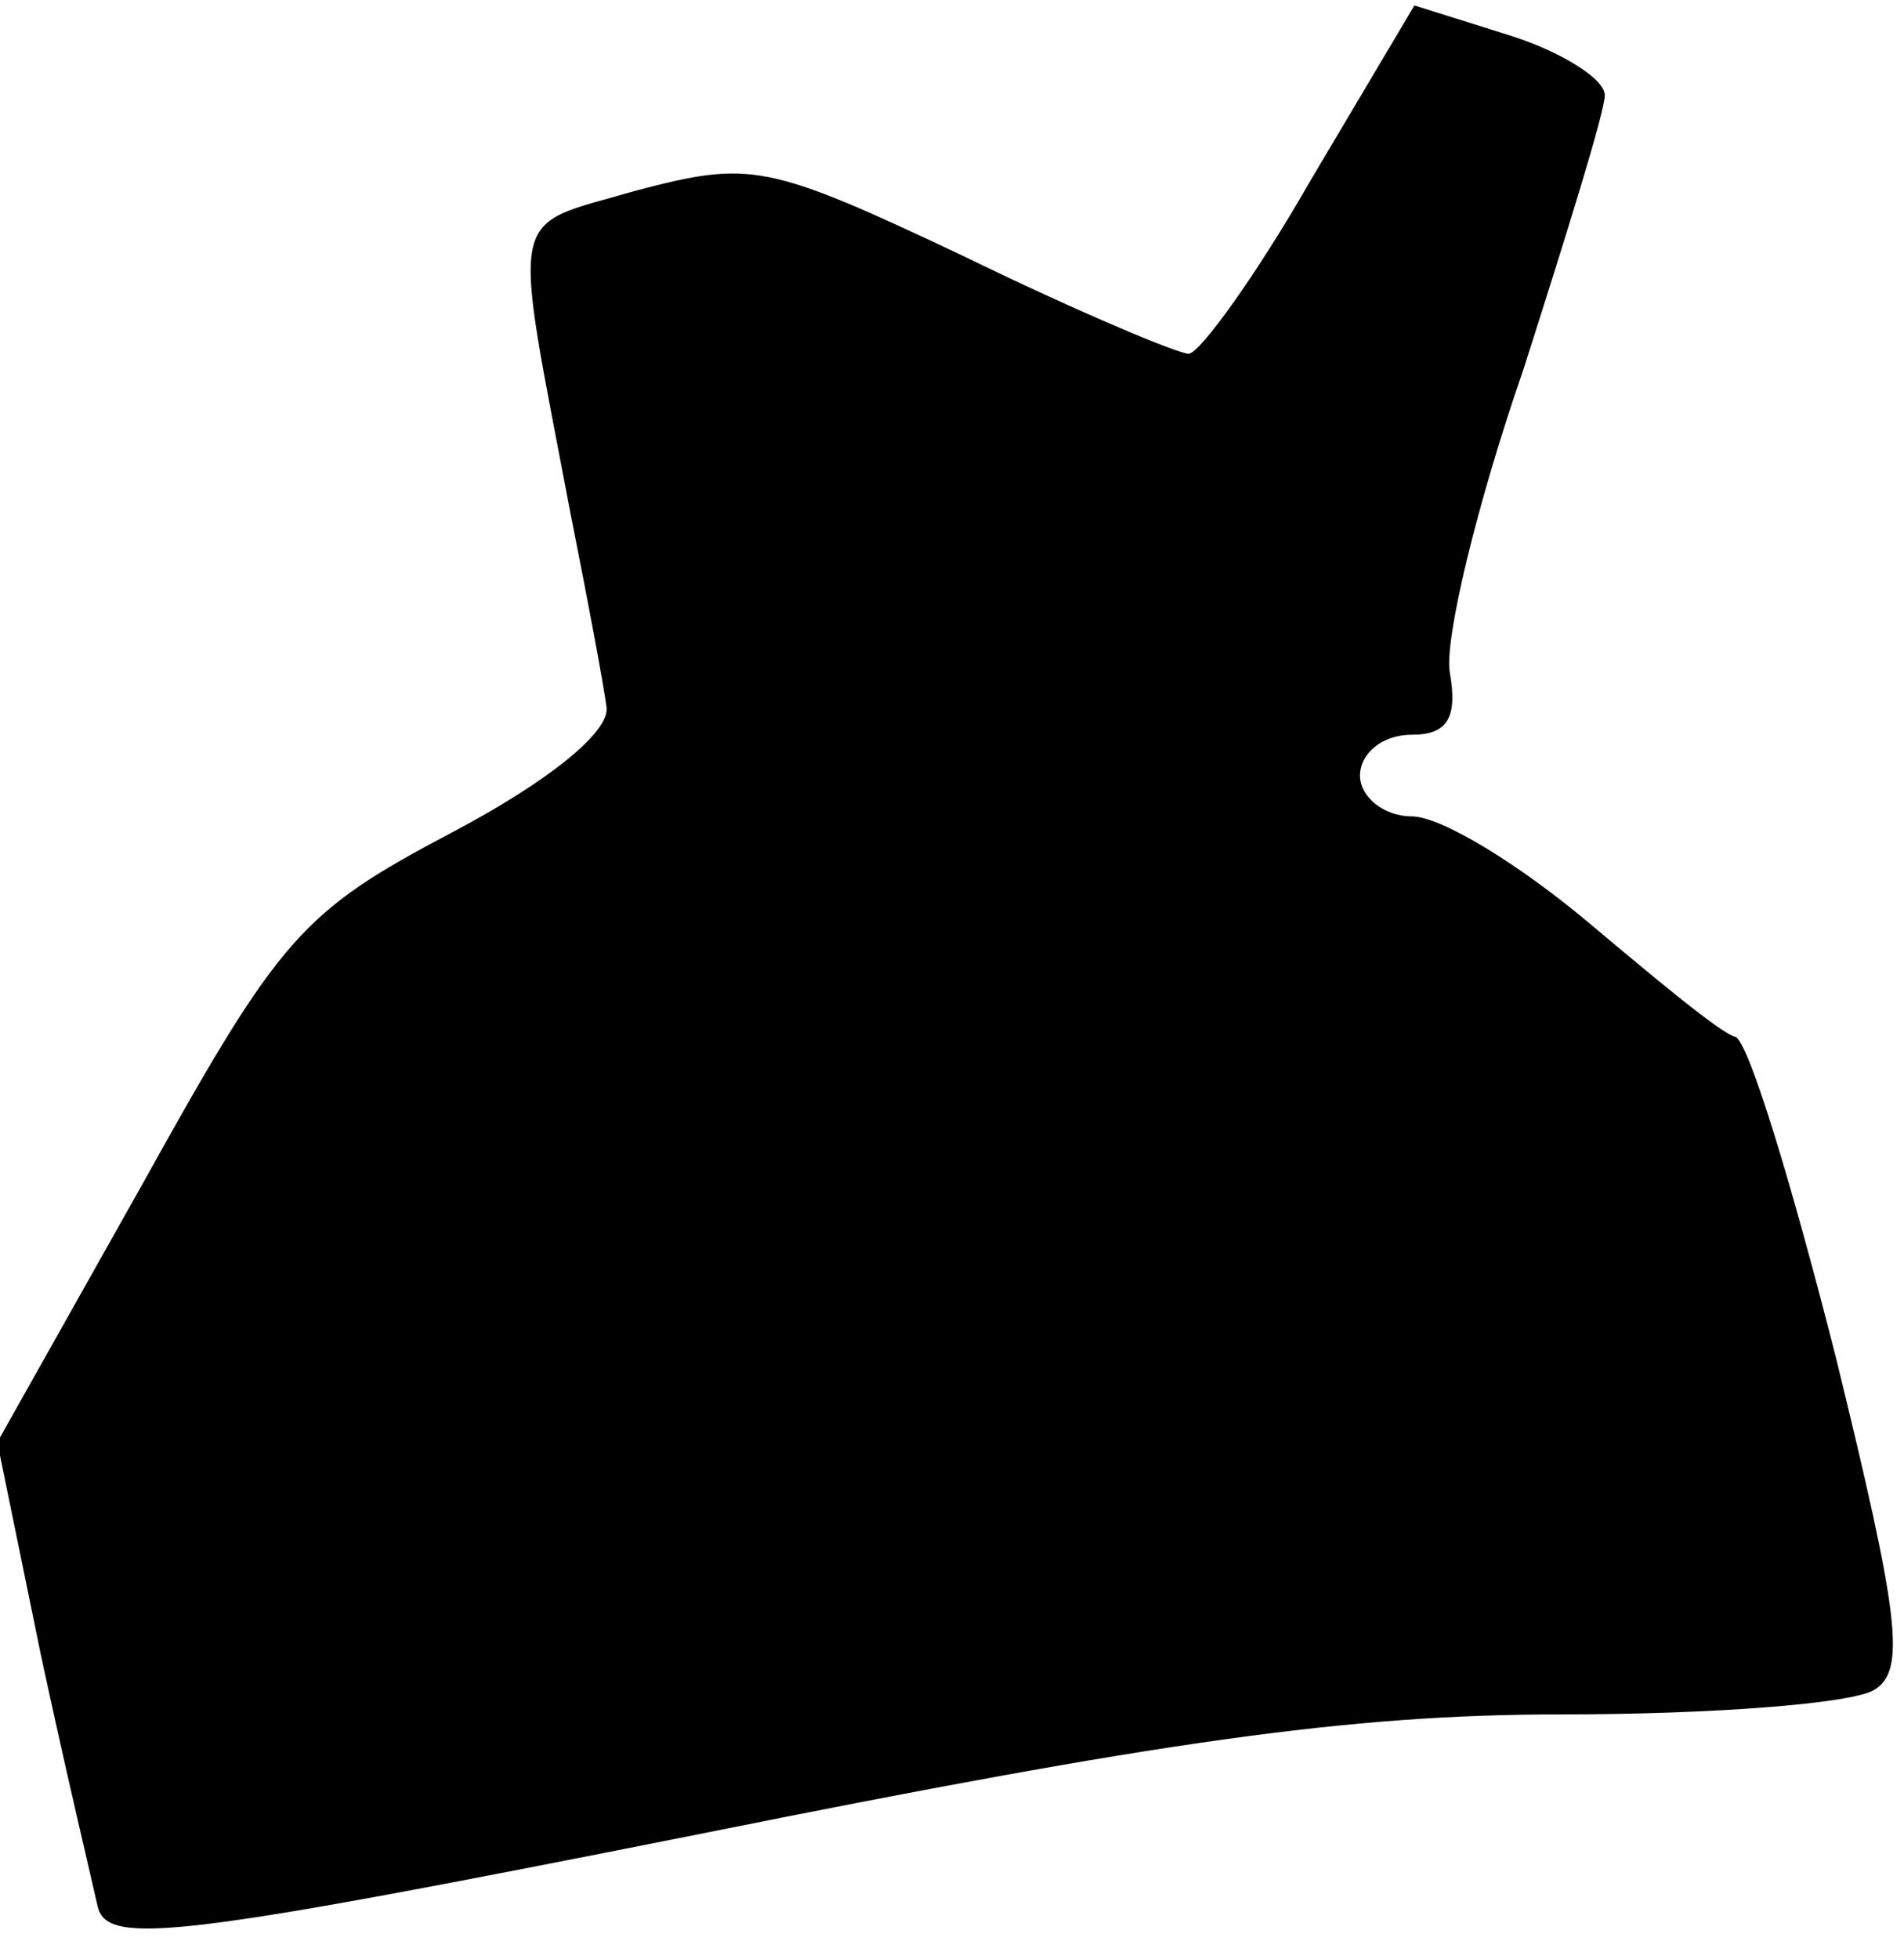 <?xml version="1.0" standalone="no"?>
<!DOCTYPE svg PUBLIC "-//W3C//DTD SVG 20010904//EN"
 "http://www.w3.org/TR/2001/REC-SVG-20010904/DTD/svg10.dtd">
<svg version="1.0" xmlns="http://www.w3.org/2000/svg"
 width="70pt" height="72pt" viewBox="0 0 70 72"
 preserveAspectRatio="xMidYMid meet">
<g transform="translate(0,72) scale(0.1,-0.1)"
fill="#000000" stroke="none">
<path fill="#000000" stroke="none" d="M482 654 c-20 -35 -41 -64 -45 -64 -4
0 -42 16 -83 36 -72 34 -78 35 -120 24 -48 -14 -46 -4 -24 -120 6 -30 12 -62
13 -70 1 -9 -21 -27 -57 -46 -55 -29 -63 -38 -113 -128 l-54 -96 16 -78 c9
-42 19 -84 21 -93 4 -14 30 -11 221 27 169 34 239 44 317 44 56 0 107 4 115 9
12 7 9 28 -14 122 -16 63 -32 116 -37 118 -5 1 -29 21 -54 42 -25 21 -54 39
-65 39 -10 0 -19 7 -19 15 0 8 8 15 19 15 13 0 17 6 14 23 -2 12 10 62 27 111
16 50 30 95 30 101 0 6 -16 16 -35 22 l-35 11 -38 -64z"/>
</g>
</svg>

